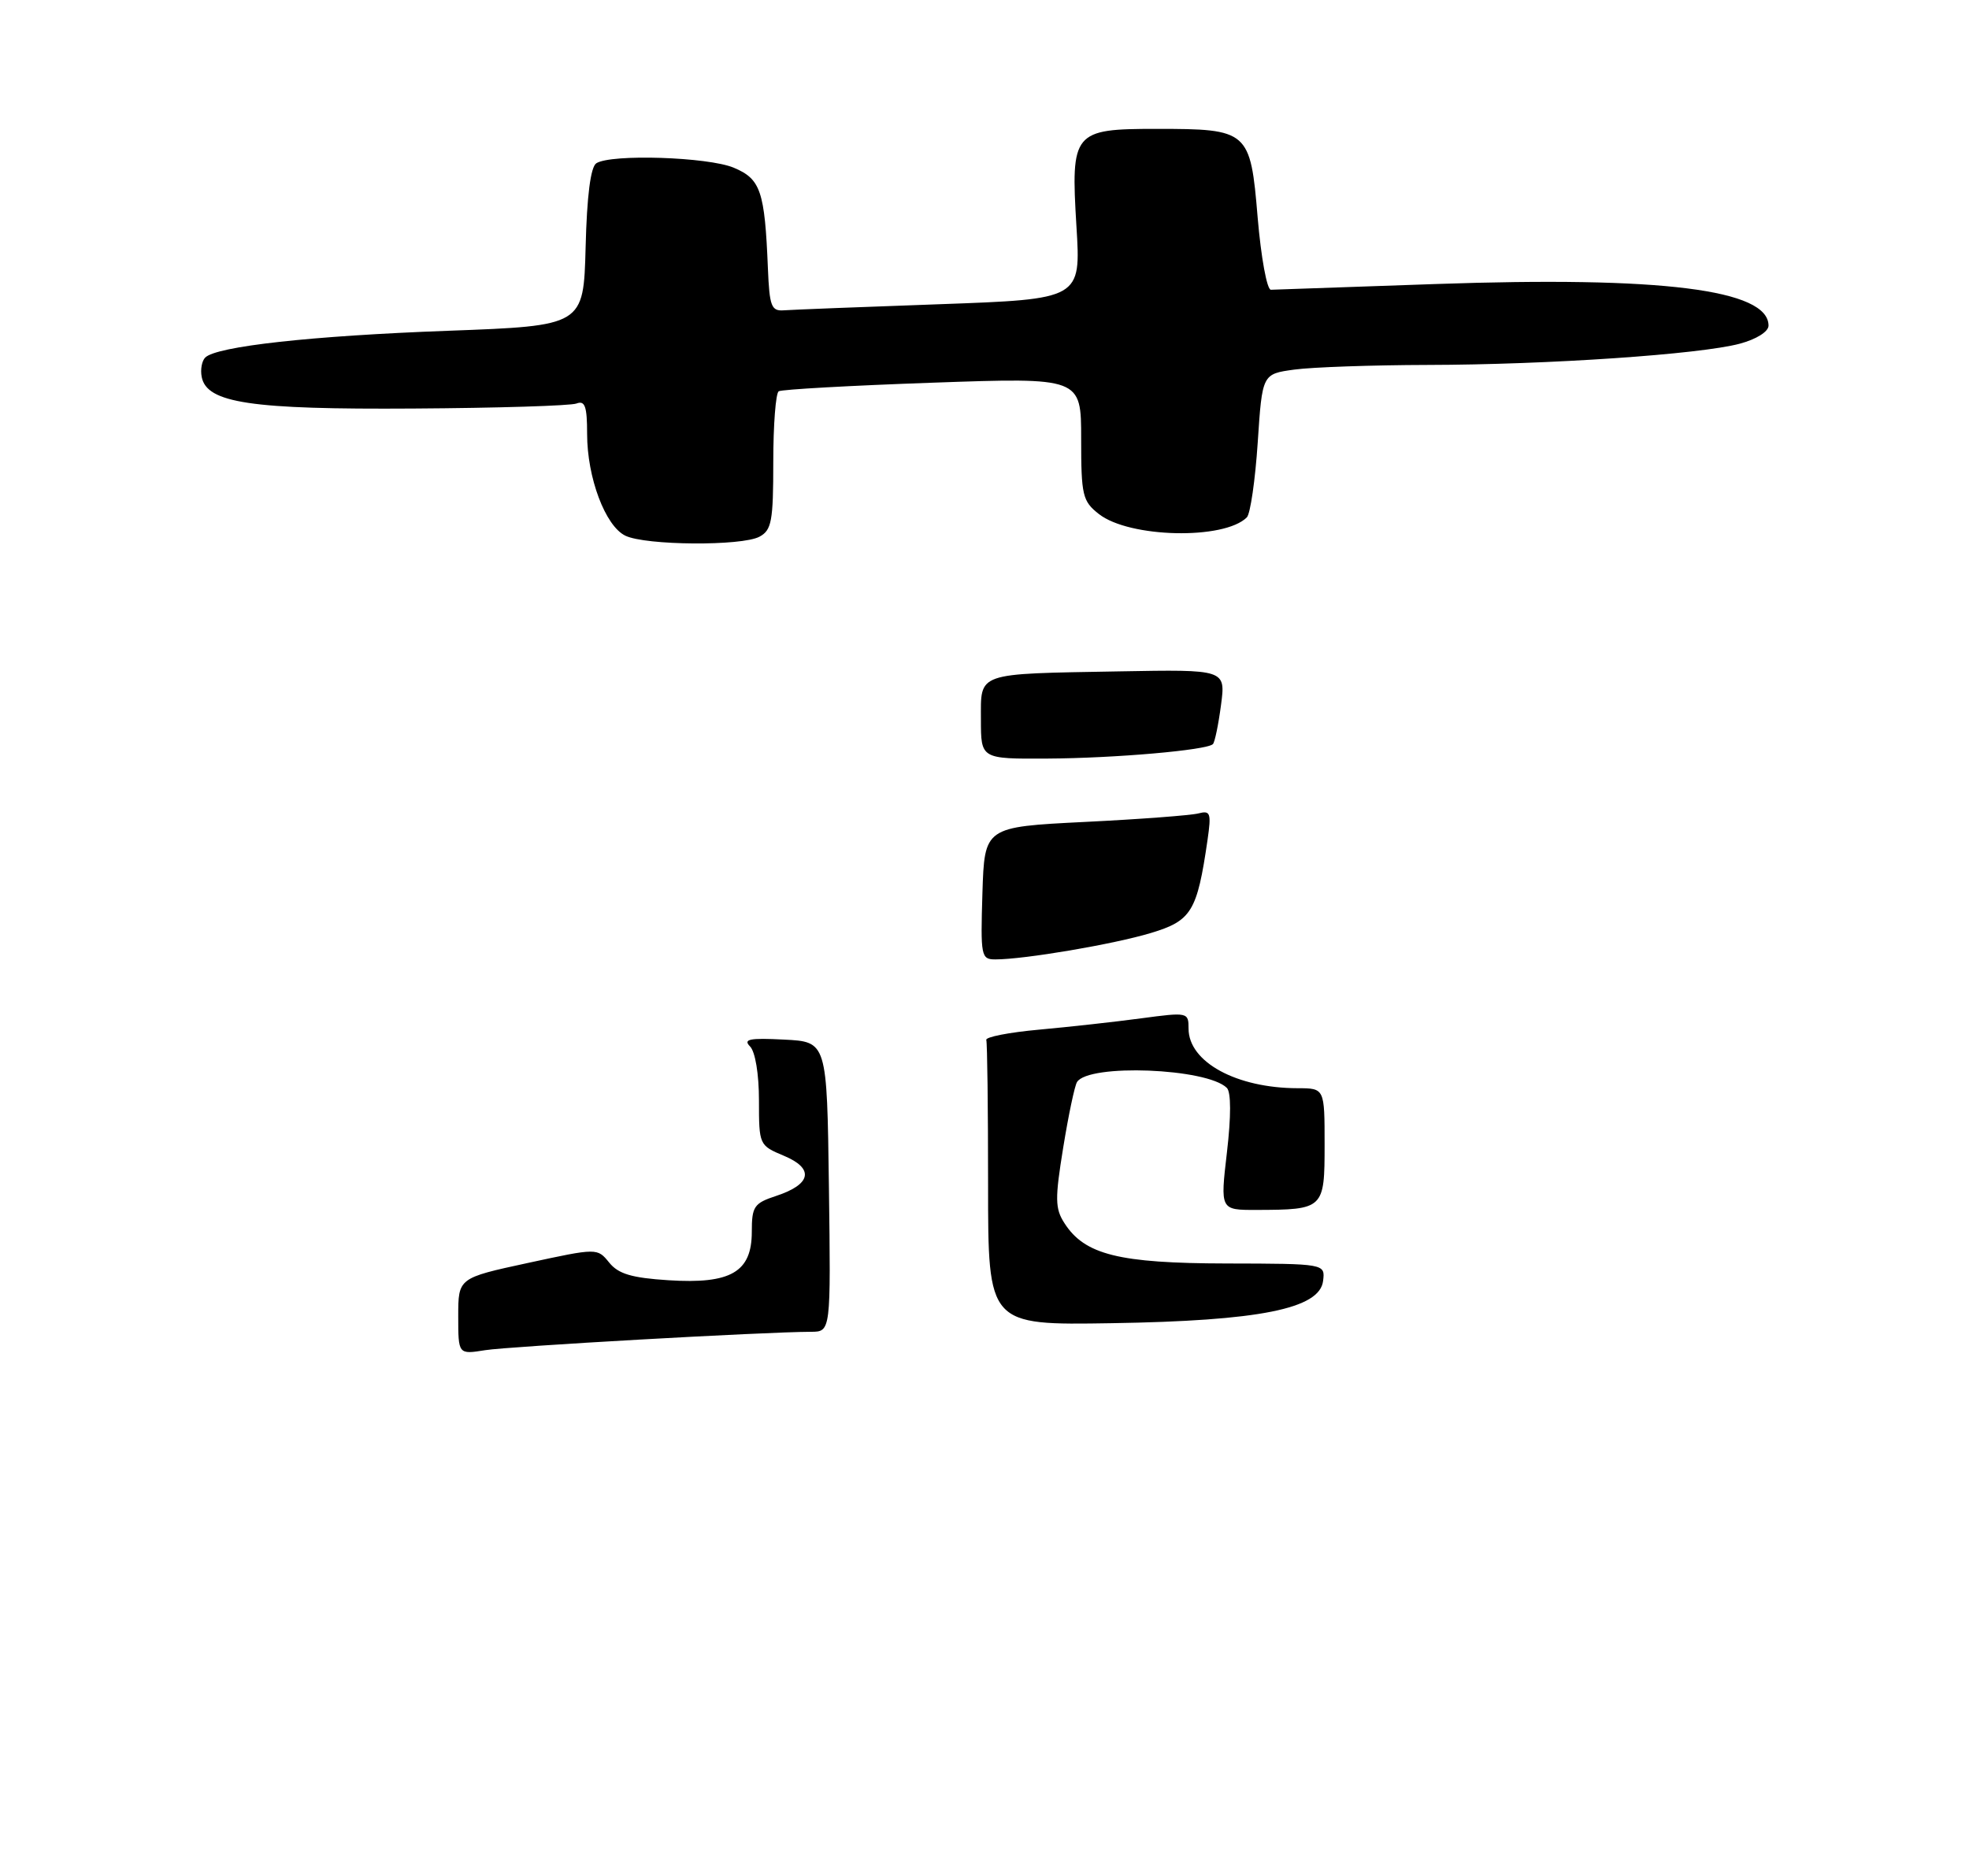 <?xml version="1.0" encoding="UTF-8" standalone="no"?>
<!DOCTYPE svg PUBLIC "-//W3C//DTD SVG 1.1//EN" "http://www.w3.org/Graphics/SVG/1.1/DTD/svg11.dtd" >
<svg xmlns="http://www.w3.org/2000/svg" xmlns:xlink="http://www.w3.org/1999/xlink" version="1.1" viewBox="0 0 275 262">
 <g >
 <path fill="currentColor"
d=" M 106.07 74.96 C 107.77 74.05 108.00 72.80 108.00 64.52 C 108.00 59.35 108.34 54.91 108.76 54.65 C 109.18 54.39 118.85 53.85 130.26 53.45 C 151.00 52.72 151.00 52.72 151.00 61.29 C 151.00 69.20 151.19 70.00 153.47 71.79 C 157.71 75.13 170.97 75.43 174.14 72.26 C 174.63 71.77 175.31 67.06 175.66 61.80 C 176.29 52.23 176.29 52.23 180.78 51.62 C 183.26 51.28 191.63 50.99 199.39 50.97 C 216.26 50.94 237.46 49.49 243.00 48.00 C 245.31 47.38 247.00 46.32 247.00 45.48 C 247.00 40.44 232.05 38.57 200.50 39.67 C 188.40 40.09 178.05 40.45 177.50 40.47 C 176.95 40.49 176.12 35.94 175.65 30.37 C 174.64 18.23 174.37 18.00 161.52 18.00 C 149.88 18.00 149.54 18.41 150.34 31.60 C 150.97 41.78 150.97 41.78 131.23 42.49 C 120.38 42.87 110.60 43.26 109.50 43.34 C 107.73 43.48 107.47 42.81 107.25 37.50 C 106.81 26.66 106.24 25.00 102.47 23.42 C 98.87 21.92 85.36 21.48 83.29 22.80 C 82.49 23.31 81.97 27.31 81.79 34.54 C 81.50 45.50 81.50 45.50 62.57 46.20 C 43.53 46.90 30.23 48.37 28.66 49.94 C 28.19 50.41 27.97 51.62 28.17 52.64 C 28.87 56.29 35.02 57.21 57.76 57.06 C 69.45 56.99 79.69 56.67 80.51 56.36 C 81.70 55.90 82.00 56.75 82.00 60.61 C 82.00 66.71 84.54 73.47 87.34 74.82 C 90.17 76.19 103.59 76.29 106.07 74.96 Z  M 64.00 183.84 C 64.00 178.50 64.00 178.50 73.71 176.40 C 83.42 174.30 83.42 174.30 85.08 176.34 C 86.36 177.93 88.22 178.48 93.36 178.81 C 102.07 179.37 105.00 177.67 105.00 172.05 C 105.00 168.50 105.31 168.05 108.41 167.03 C 113.33 165.41 113.75 163.21 109.49 161.43 C 106.03 159.98 106.00 159.92 106.00 153.69 C 106.00 149.99 105.48 146.88 104.75 146.15 C 103.75 145.14 104.69 144.95 109.50 145.20 C 115.50 145.50 115.50 145.50 115.77 165.75 C 116.04 186.00 116.04 186.00 113.27 186.01 C 106.70 186.03 71.17 188.04 67.75 188.58 C 64.00 189.18 64.00 189.18 64.00 183.84 Z  M 138.00 165.54 C 138.00 154.79 137.89 145.66 137.75 145.25 C 137.61 144.84 140.93 144.19 145.13 143.81 C 149.32 143.43 155.74 142.72 159.38 142.23 C 165.90 141.36 166.00 141.38 166.00 143.67 C 166.00 148.33 172.69 151.98 181.25 151.99 C 185.00 152.00 185.00 152.00 185.00 159.88 C 185.00 168.86 184.90 168.96 175.46 168.99 C 170.42 169.00 170.42 169.00 171.36 160.95 C 171.95 155.90 171.94 152.54 171.35 151.95 C 168.59 149.19 152.02 148.54 150.42 151.13 C 150.09 151.66 149.22 155.79 148.49 160.30 C 147.33 167.44 147.35 168.80 148.66 170.83 C 151.49 175.25 156.26 176.44 171.29 176.47 C 185.08 176.50 185.08 176.50 184.79 178.90 C 184.32 182.80 175.91 184.48 155.25 184.81 C 138.00 185.09 138.00 185.09 138.00 165.54 Z  M 137.21 124.75 C 137.50 115.50 137.50 115.50 151.49 114.80 C 159.19 114.42 166.34 113.88 167.37 113.61 C 169.06 113.17 169.19 113.55 168.65 117.31 C 167.20 127.31 166.42 128.60 160.74 130.31 C 155.55 131.88 143.06 134.00 139.02 134.00 C 137.02 134.00 136.94 133.57 137.21 124.75 Z  M 137.00 100.52 C 137.00 93.84 136.15 94.13 156.35 93.77 C 171.19 93.50 171.19 93.50 170.53 98.48 C 170.17 101.22 169.66 103.68 169.40 103.93 C 168.56 104.78 155.70 105.90 146.25 105.95 C 137.00 106.00 137.00 106.00 137.00 100.52 Z "/>
</g>
</svg>